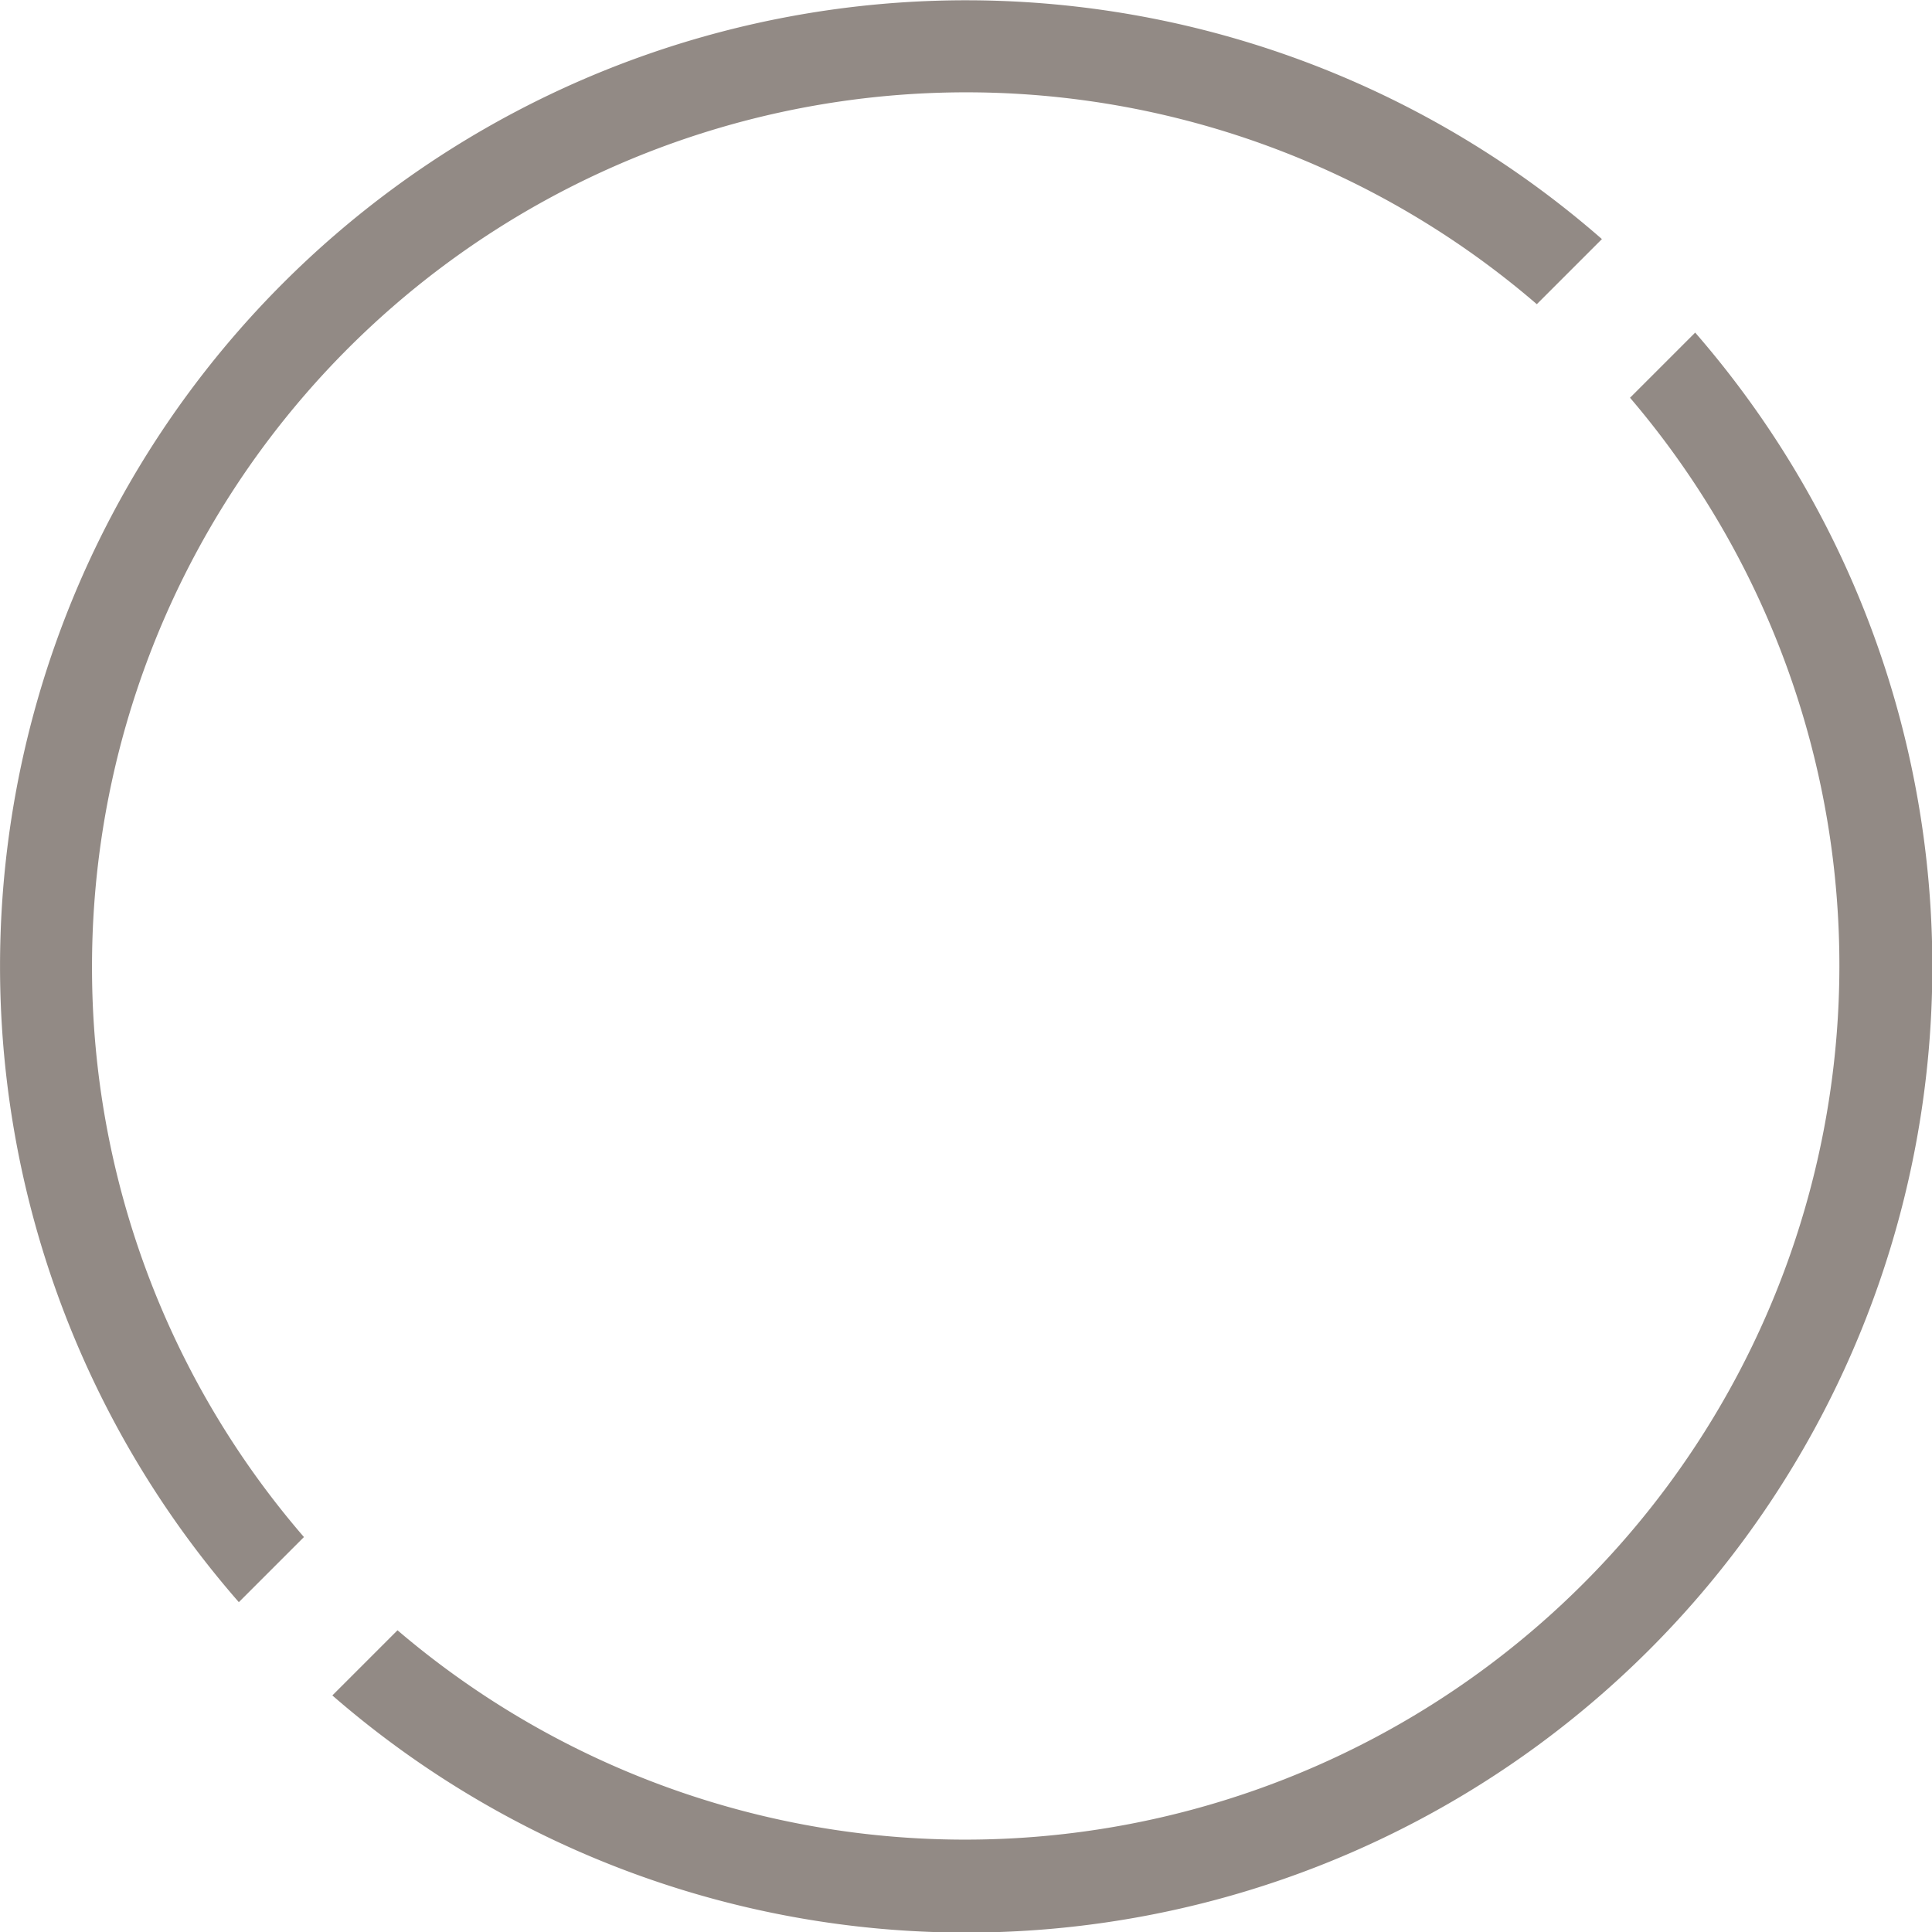 <svg id="Icon-Circle" xmlns="http://www.w3.org/2000/svg" width="40" height="40" viewBox="0 0 40 40">
  <path id="Path_324" data-name="Path 324" d="M2356.01,1158.6a18.027,18.027,0,0,0,4.388,11.818l-1.348,1.348a20,20,0,0,1,28.221-28.221l-1.348,1.348a18.1,18.1,0,0,0-29.913,13.707Zm33.192-13.119-1.349,1.349a18.1,18.1,0,0,1-25.518,25.518l-1.349,1.349a20,20,0,0,0,28.216-28.216Z" transform="translate(-2354.105 -1138.595)" fill="#928a85"/>
</svg>
